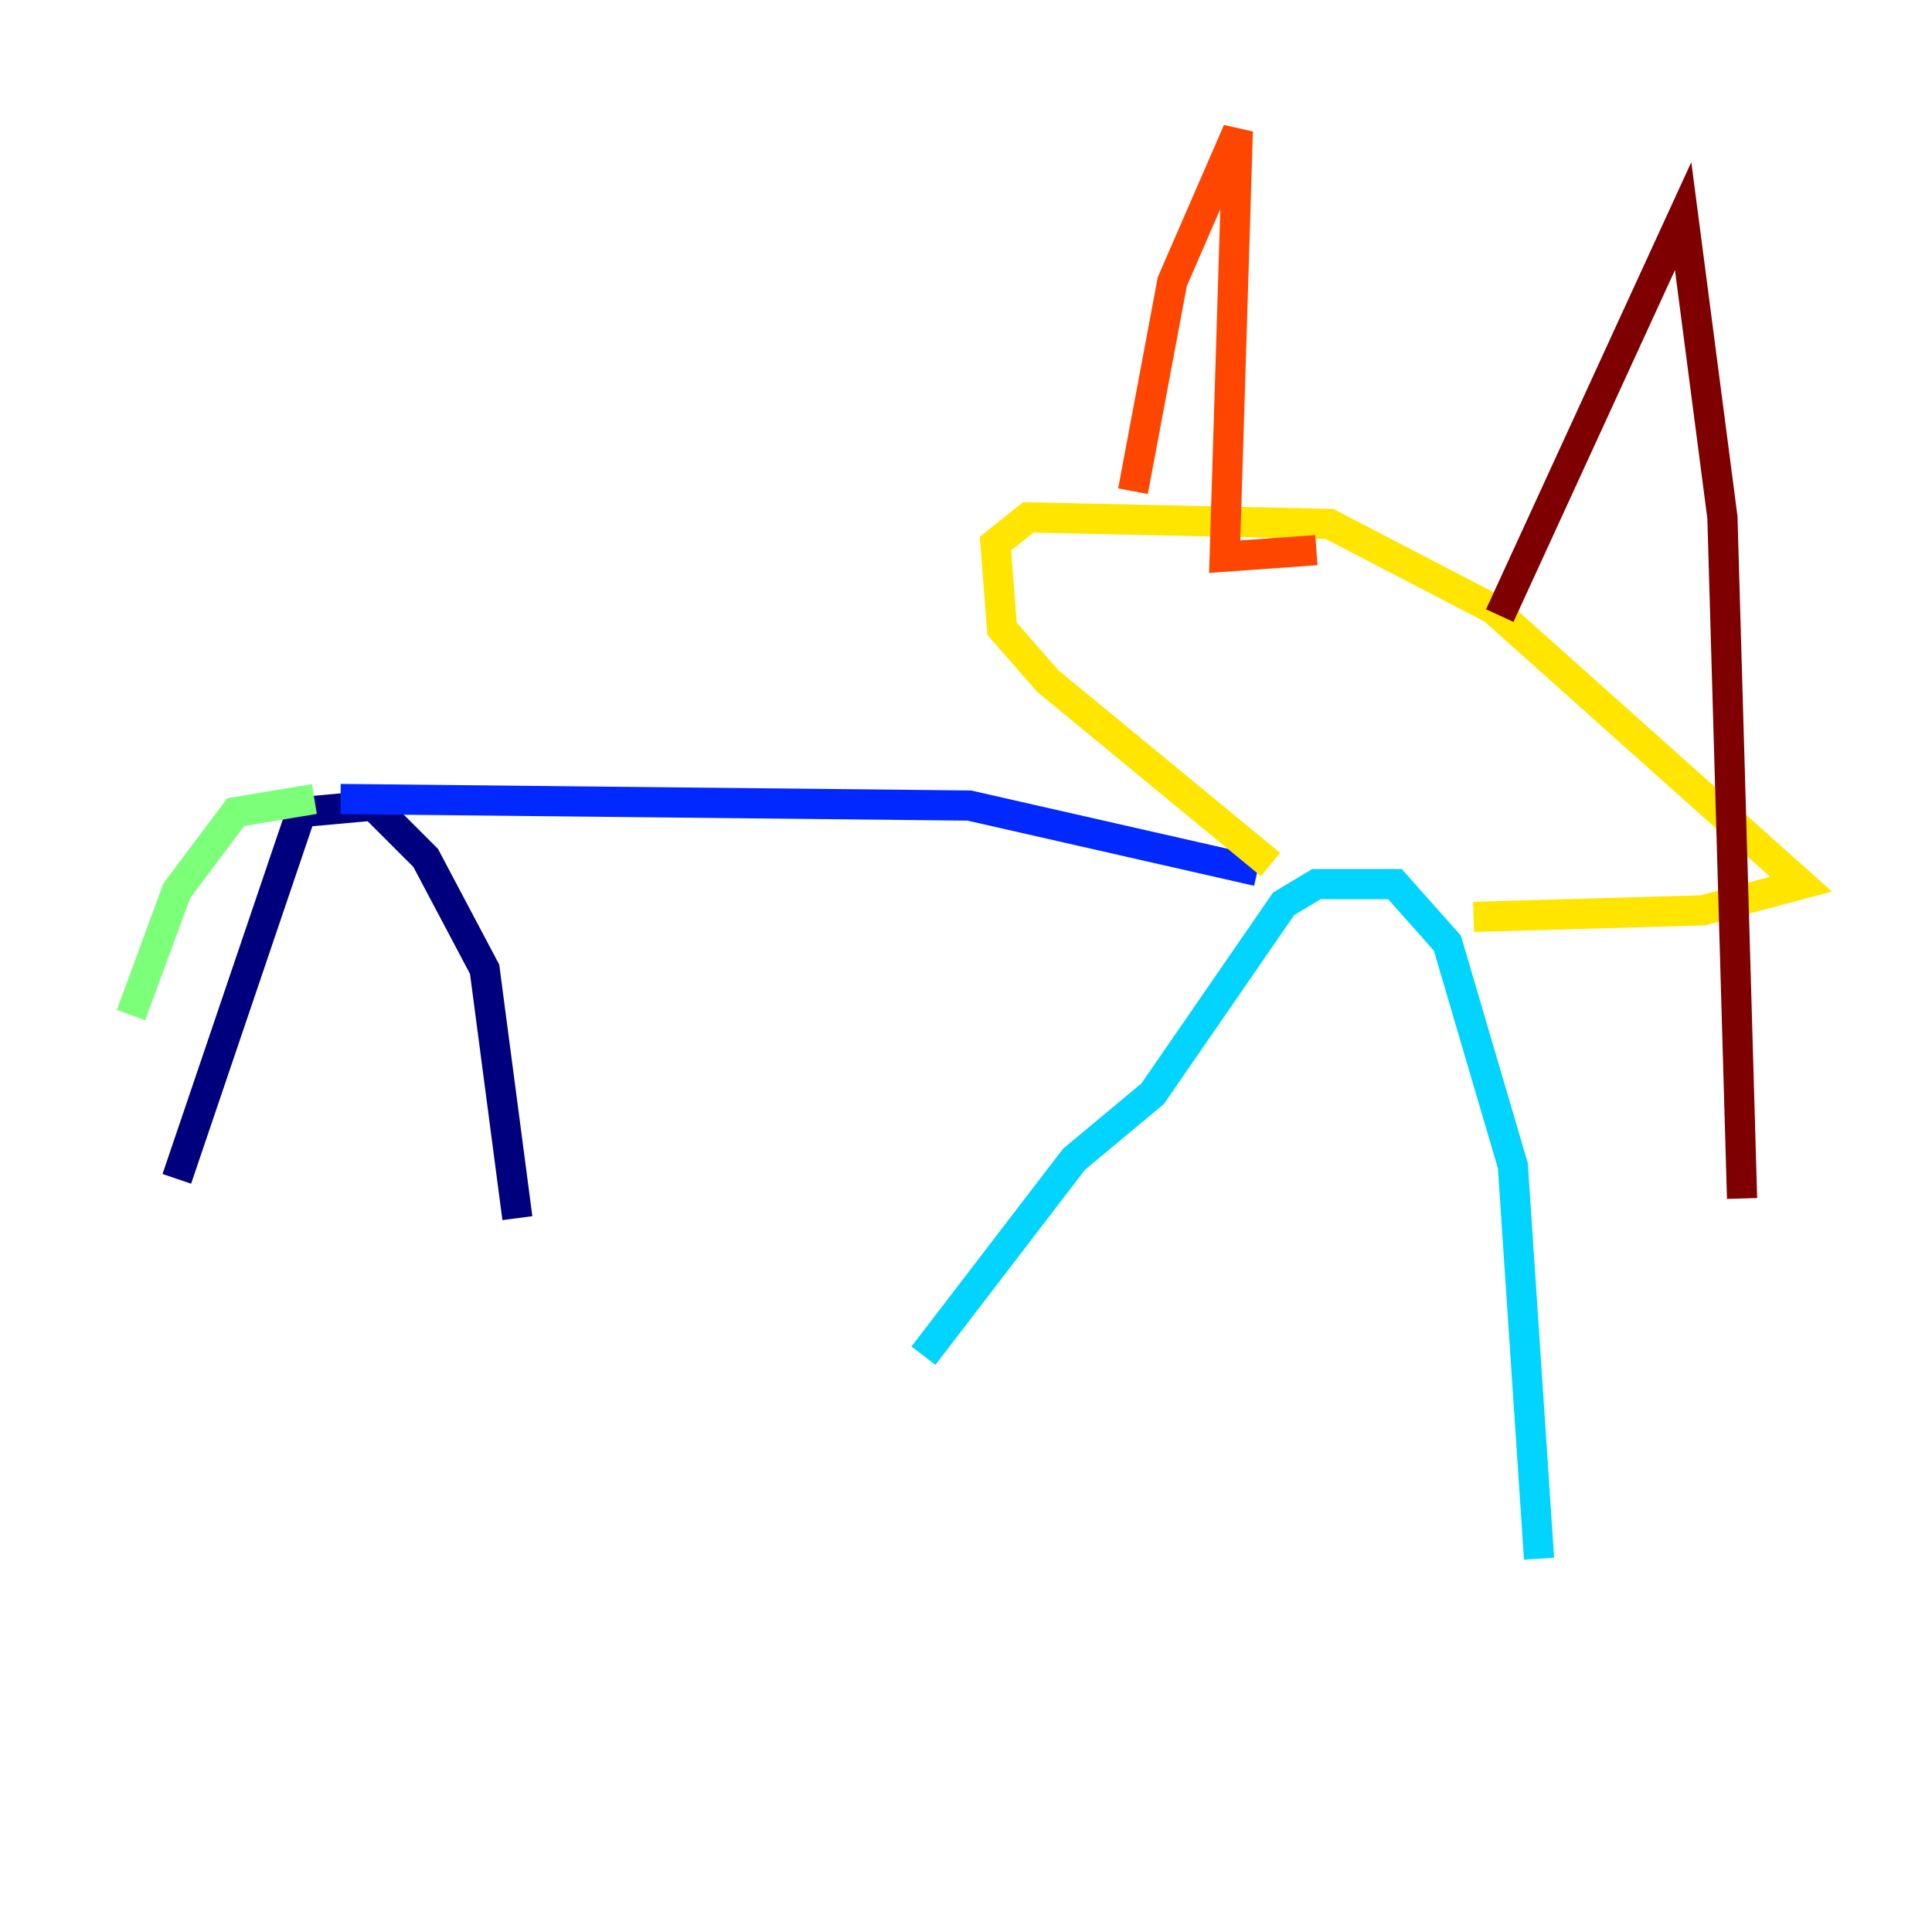<?xml version="1.0" encoding="utf-8" ?>
<svg baseProfile="tiny" height="128" version="1.2" viewBox="0,0,128,128" width="128" xmlns="http://www.w3.org/2000/svg" xmlns:ev="http://www.w3.org/2001/xml-events" xmlns:xlink="http://www.w3.org/1999/xlink"><defs /><polyline fill="none" points="11.715,78.102 19.959,53.803 24.732,53.37 28.203,56.841 32.108,64.217 34.278,80.705" stroke="#00007f" stroke-width="2" /><polyline fill="none" points="22.563,52.936 64.217,53.37 83.308,57.709" stroke="#0028ff" stroke-width="2" /><polyline fill="none" points="61.18,89.817 71.159,76.8 76.366,72.461 85.044,59.878 87.214,58.576 92.42,58.576 95.891,62.481 100.231,77.234 101.966,103.268" stroke="#00d4ff" stroke-width="2" /><polyline fill="none" points="20.827,52.936 15.62,53.803 11.715,59.01 8.678,67.254" stroke="#7cff79" stroke-width="2" /><polyline fill="none" points="84.176,57.275 69.424,45.125 66.386,41.654 65.953,36.014 68.122,34.278 88.081,34.712 98.929,40.352 119.322,58.576 112.814,60.312 97.627,60.746" stroke="#ffe500" stroke-width="2" /><polyline fill="none" points="75.064,32.542 77.668,18.658 82.007,8.678 81.139,36.881 87.214,36.447" stroke="#ff4600" stroke-width="2" /><polyline fill="none" points="99.363,40.786 111.512,14.319 114.115,34.278 115.417,79.403" stroke="#7f0000" stroke-width="2" /></svg>